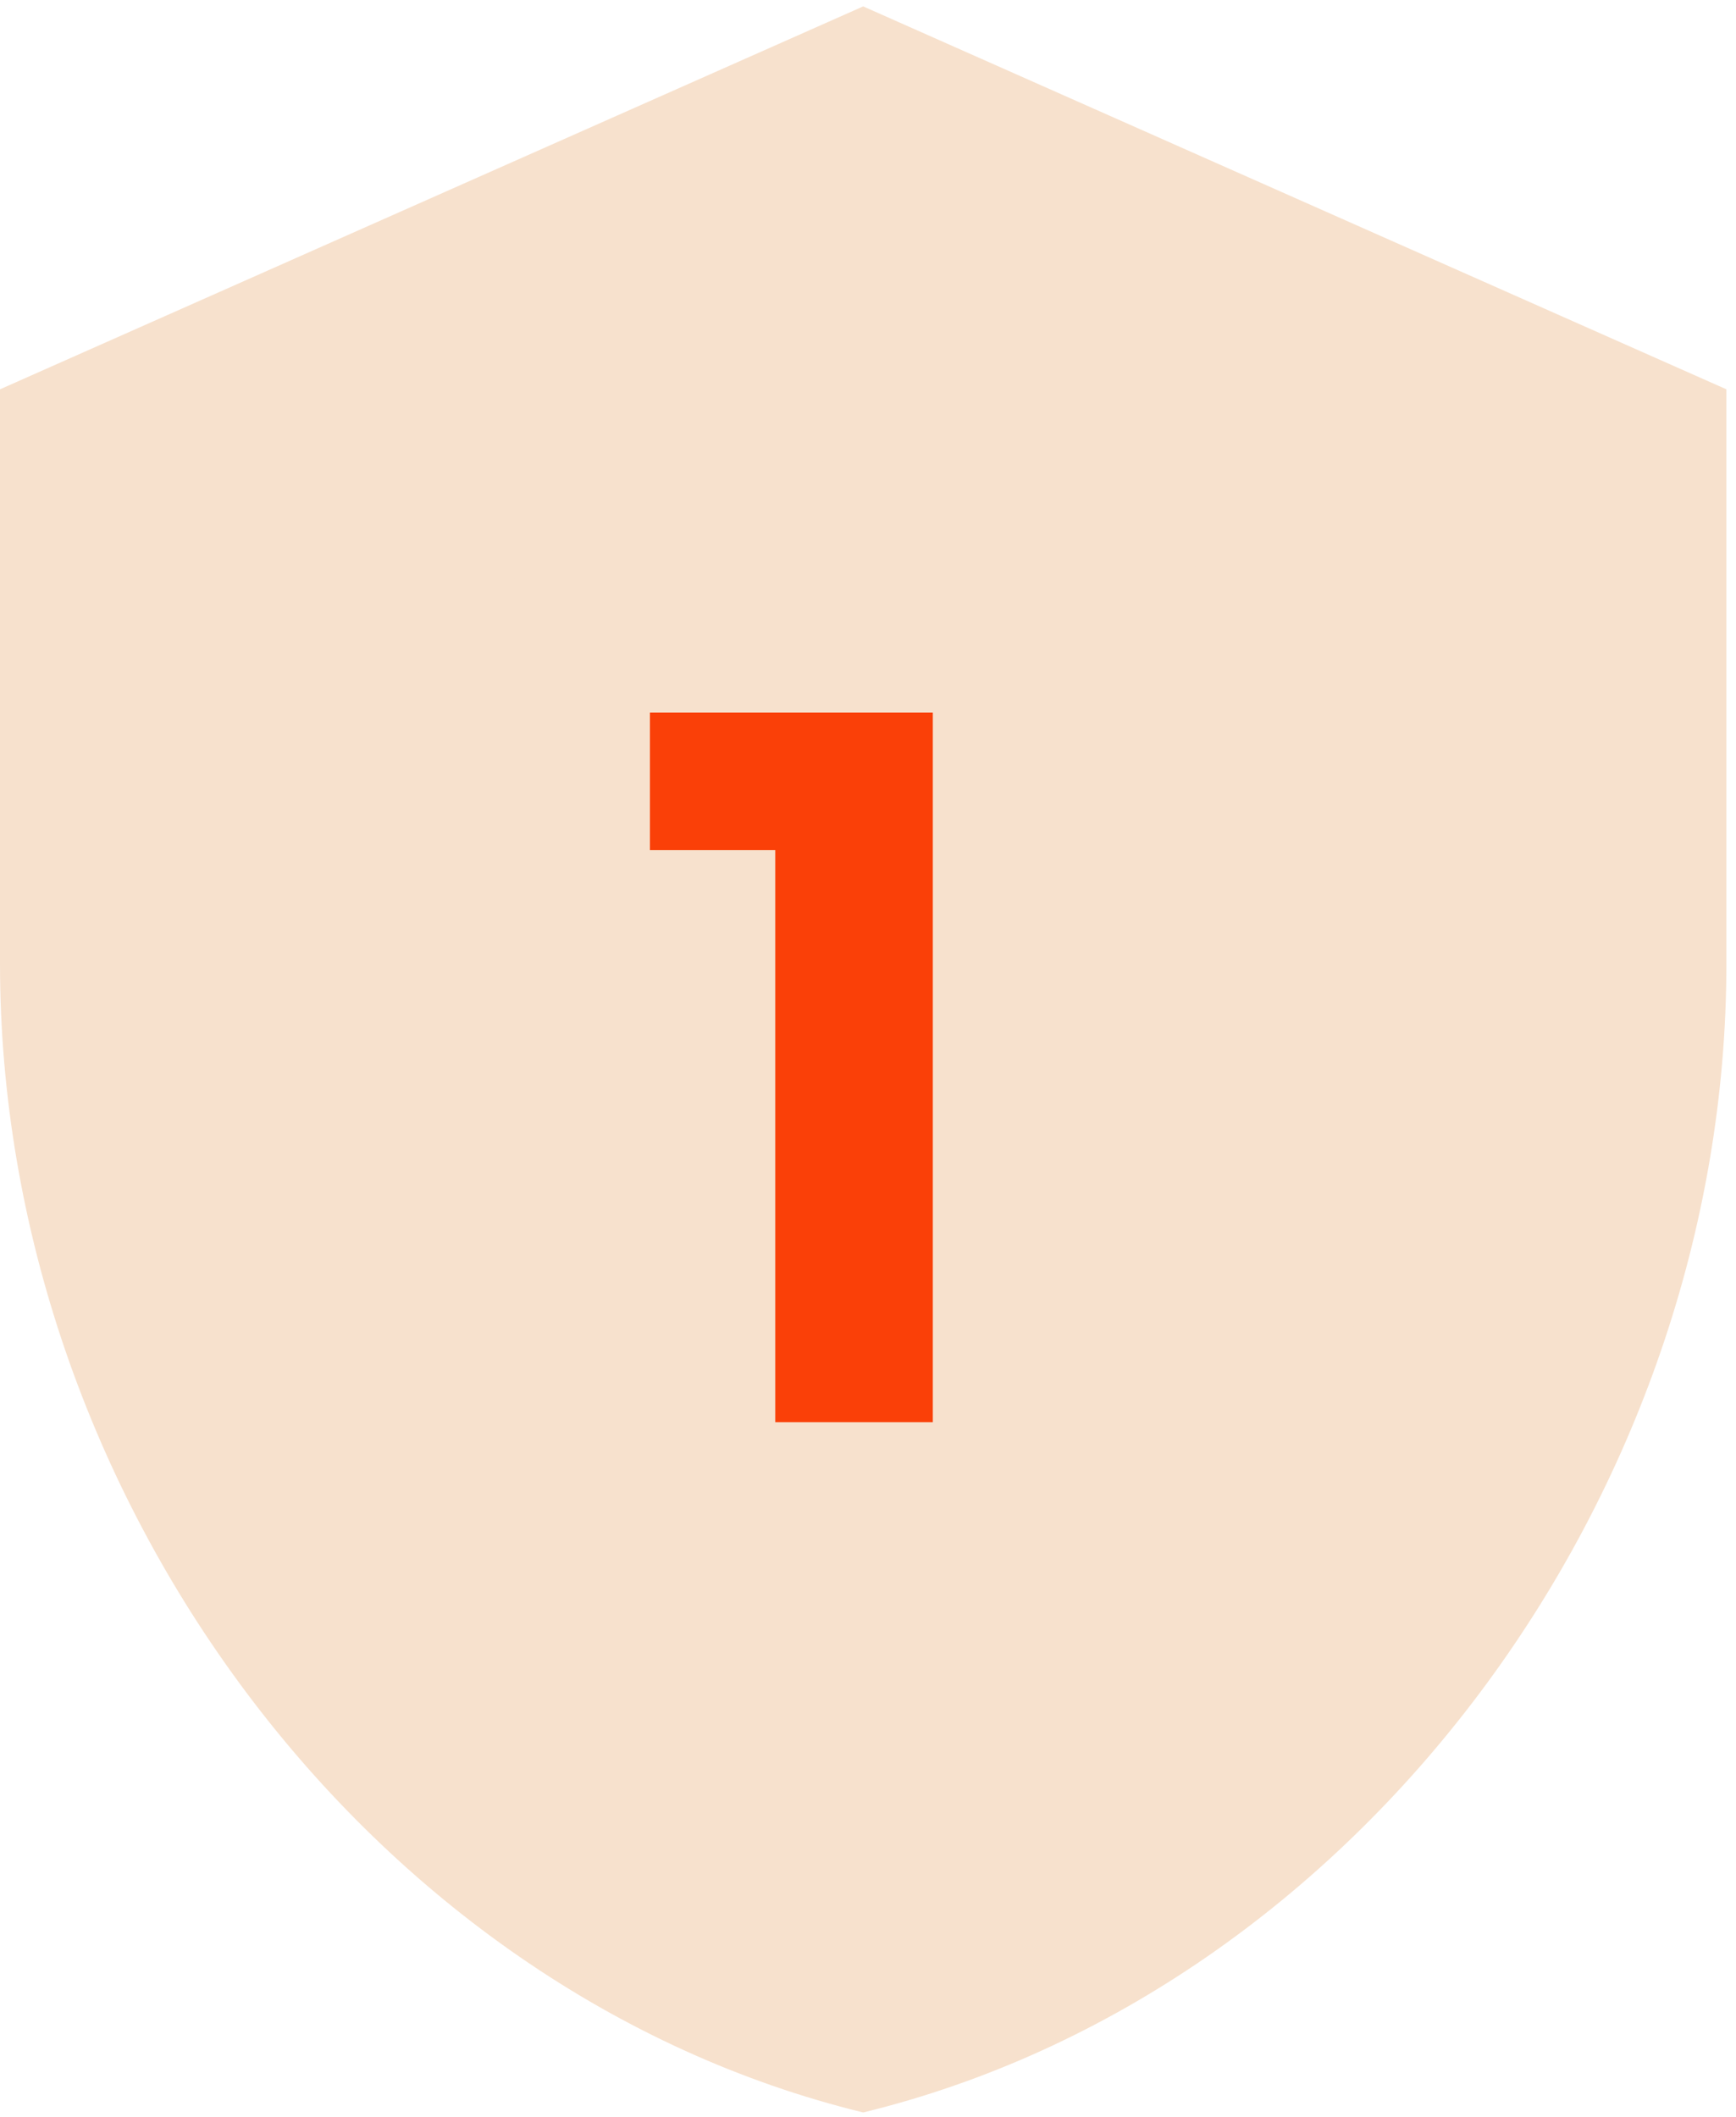 <svg width="105" height="128" viewBox="0 0 105 128" fill="none" xmlns="http://www.w3.org/2000/svg">
<path d="M52.209 0.387L0 23.542V58.275C0 90.403 22.276 120.448 52.209 127.742C82.143 120.448 104.419 90.403 104.419 58.275V23.542L52.209 0.387ZM70.077 87.22L52.209 76.51L34.4 87.22L39.099 66.959L23.378 53.413L44.146 51.618L52.209 32.515L60.273 51.56L81.041 53.355L65.32 66.959L70.077 87.22Z" fill="#F7E1CD"/>
<circle cx="52.208" cy="62.386" r="34.589" fill="#F7E1CD"/>
<path d="M56.42 43.091V85.998H46.891V51.409H39.31V43.091H56.42Z" fill="#FA4008"/>
</svg>
